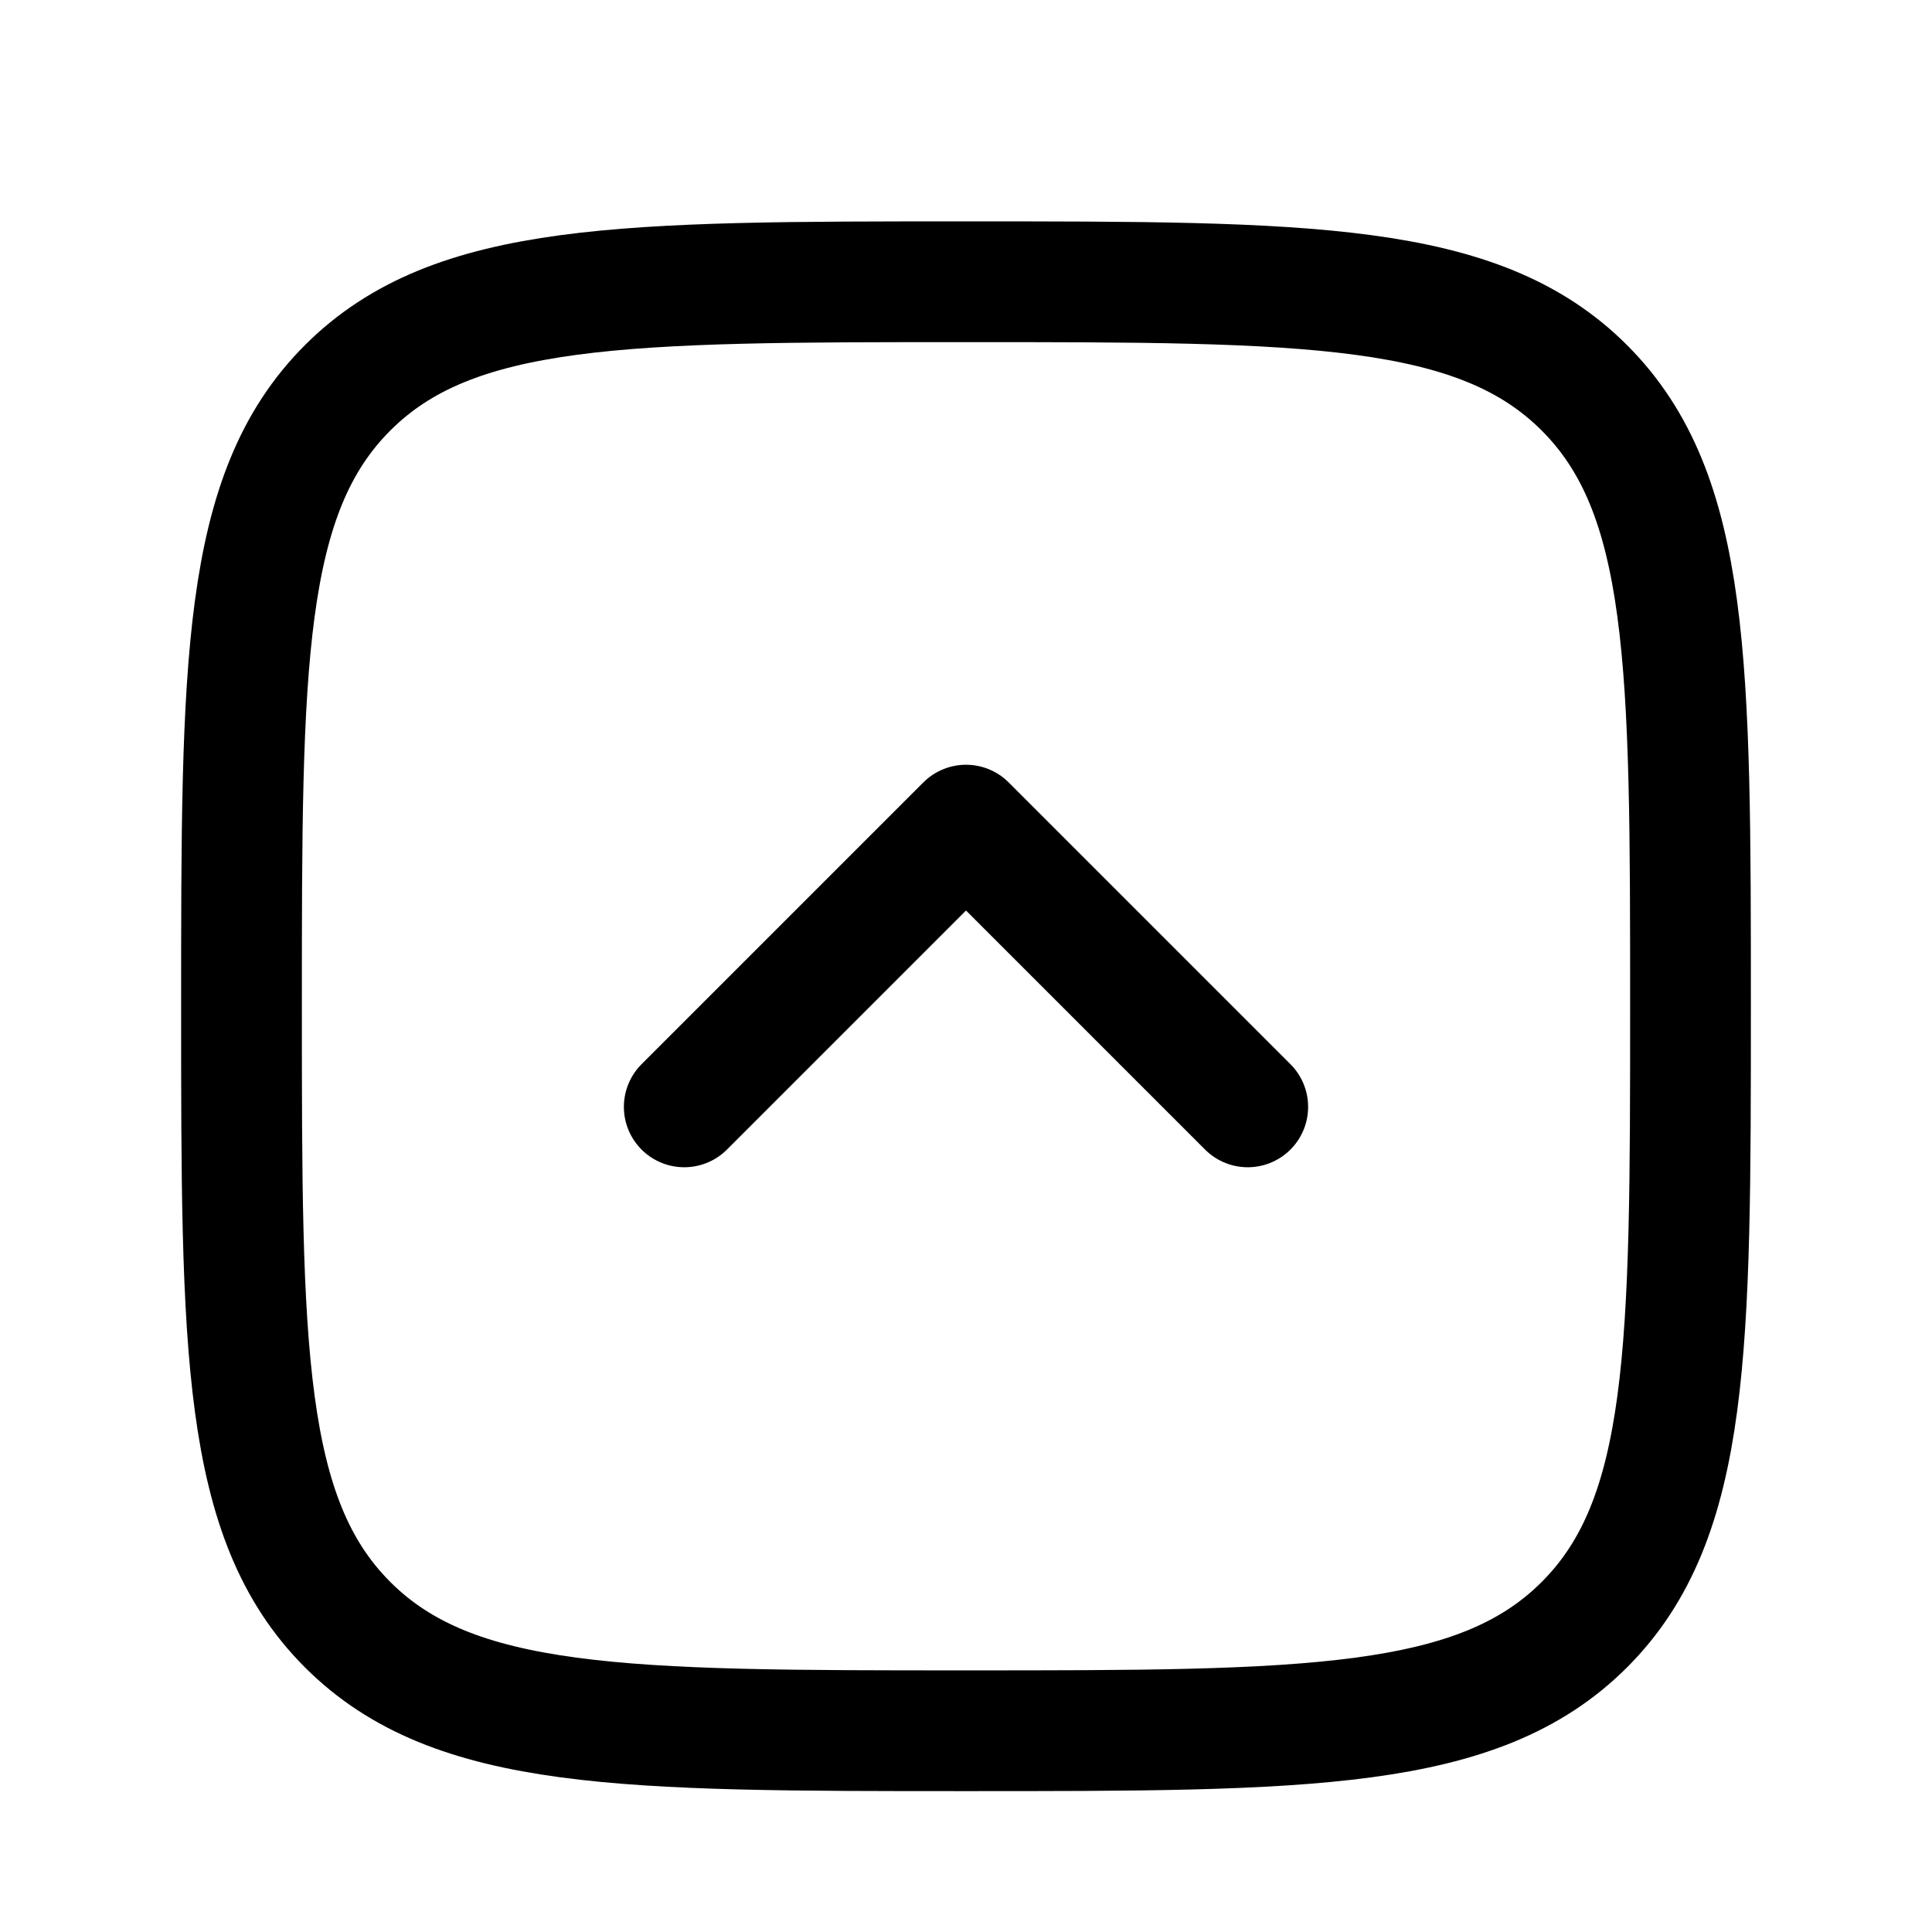 <svg xmlns="http://www.w3.org/2000/svg" width="24" height="24" fill="none" viewBox="0 0 24 24" stroke-width="1.5" stroke-linecap="round" stroke-linejoin="round" stroke="currentColor"><path d="m8.5 13.75 3.5-3.5 3.5 3.5"/><path d="M3 12.5c0-4.243 0-6.364 1.318-7.682C5.636 3.5 7.758 3.5 12 3.5c4.243 0 6.364 0 7.682 1.318C21 6.136 21 8.258 21 12.5c0 4.243 0 6.364-1.318 7.682C18.364 21.5 16.242 21.5 12 21.5c-4.243 0-6.364 0-7.682-1.318C3 18.864 3 16.742 3 12.5Z"/></svg>